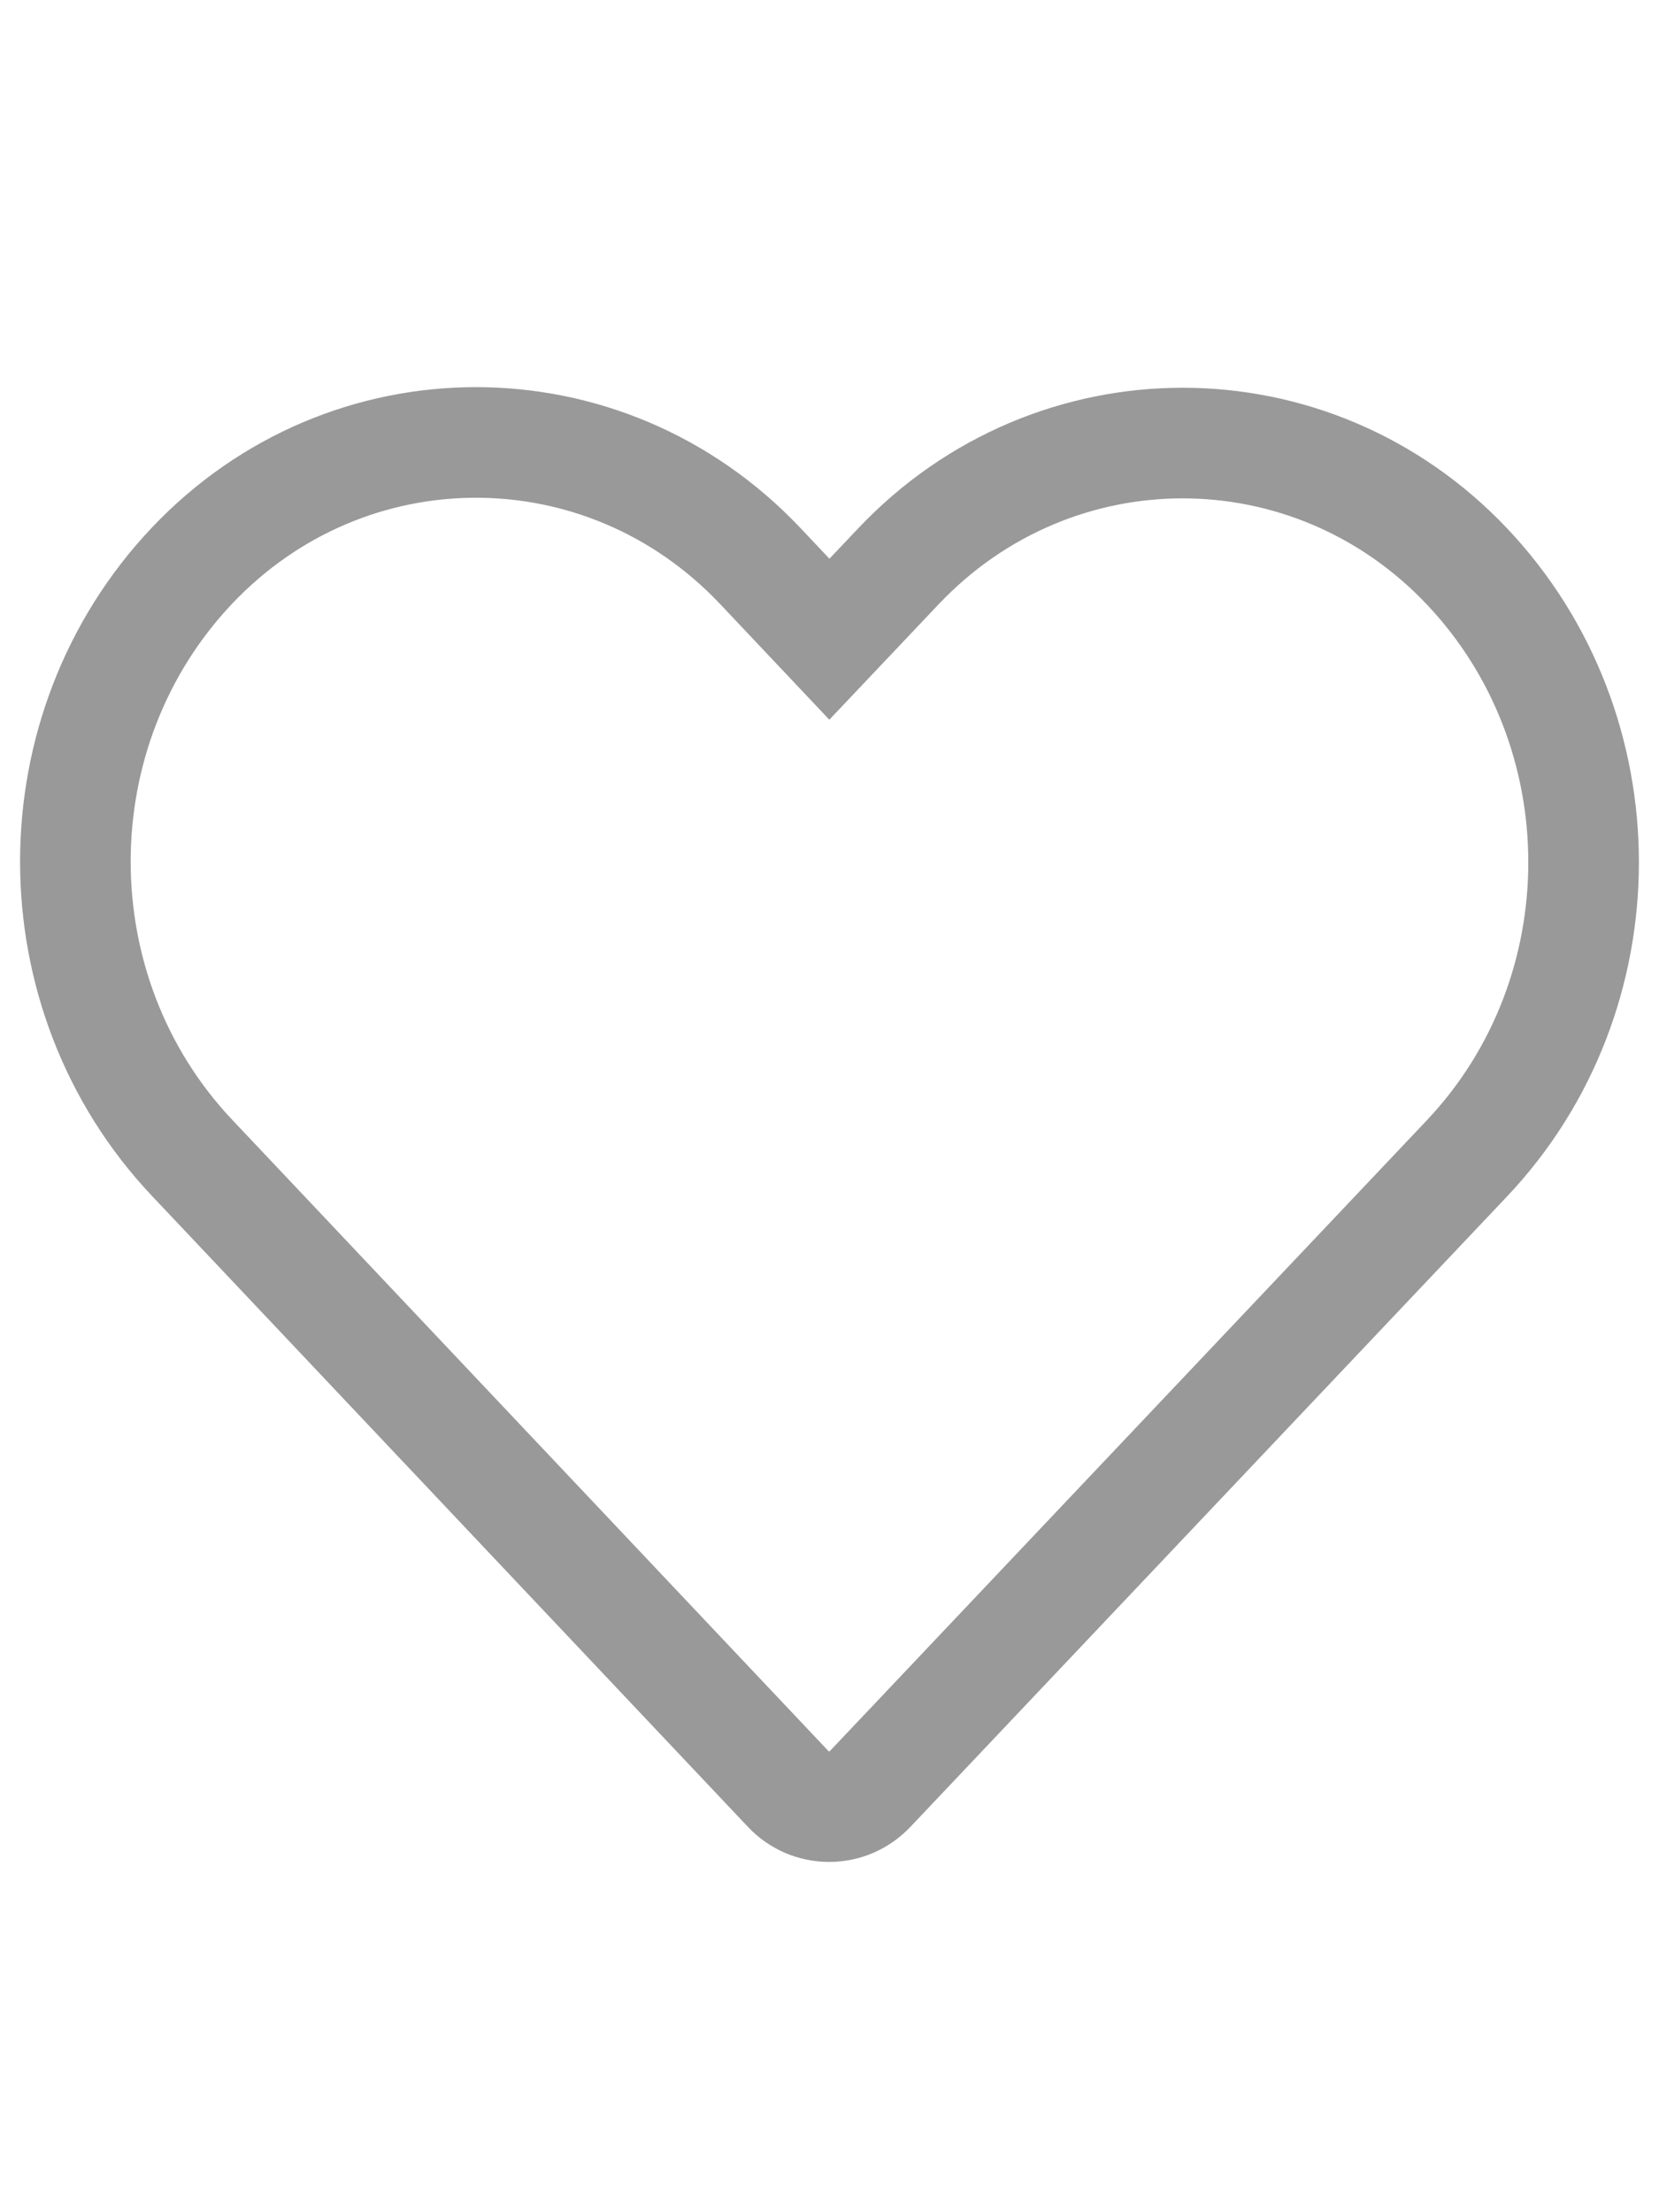<svg fill="none" height="20" pub="[object Object]" stroke="#000" stroke-width="1" style="height:20px;width:15px;" viewbox="0 0 15 20" width="15" xmlns="http://www.w3.org/2000/svg"><path d="M1.736 5.114C2.44 4.371 3.371 4 4.304 4C5.236 4 6.167 4.371 6.871 5.114L7.499 5.779L8.123 5.12C9.53 3.634 11.856 3.634 13.263 5.12C14.67 6.606 14.67 8.986 13.263 10.473C11.464 12.373 9.666 14.274 7.867 16.174C7.819 16.224 7.762 16.264 7.698 16.292C7.635 16.319 7.566 16.333 7.497 16.333C7.428 16.333 7.359 16.319 7.295 16.292C7.232 16.264 7.174 16.224 7.127 16.174L5.779 14.747L3.084 11.894L1.736 10.467C0.331 8.98 0.329 6.601 1.736 5.114Z" stroke="#999999"></path></svg>